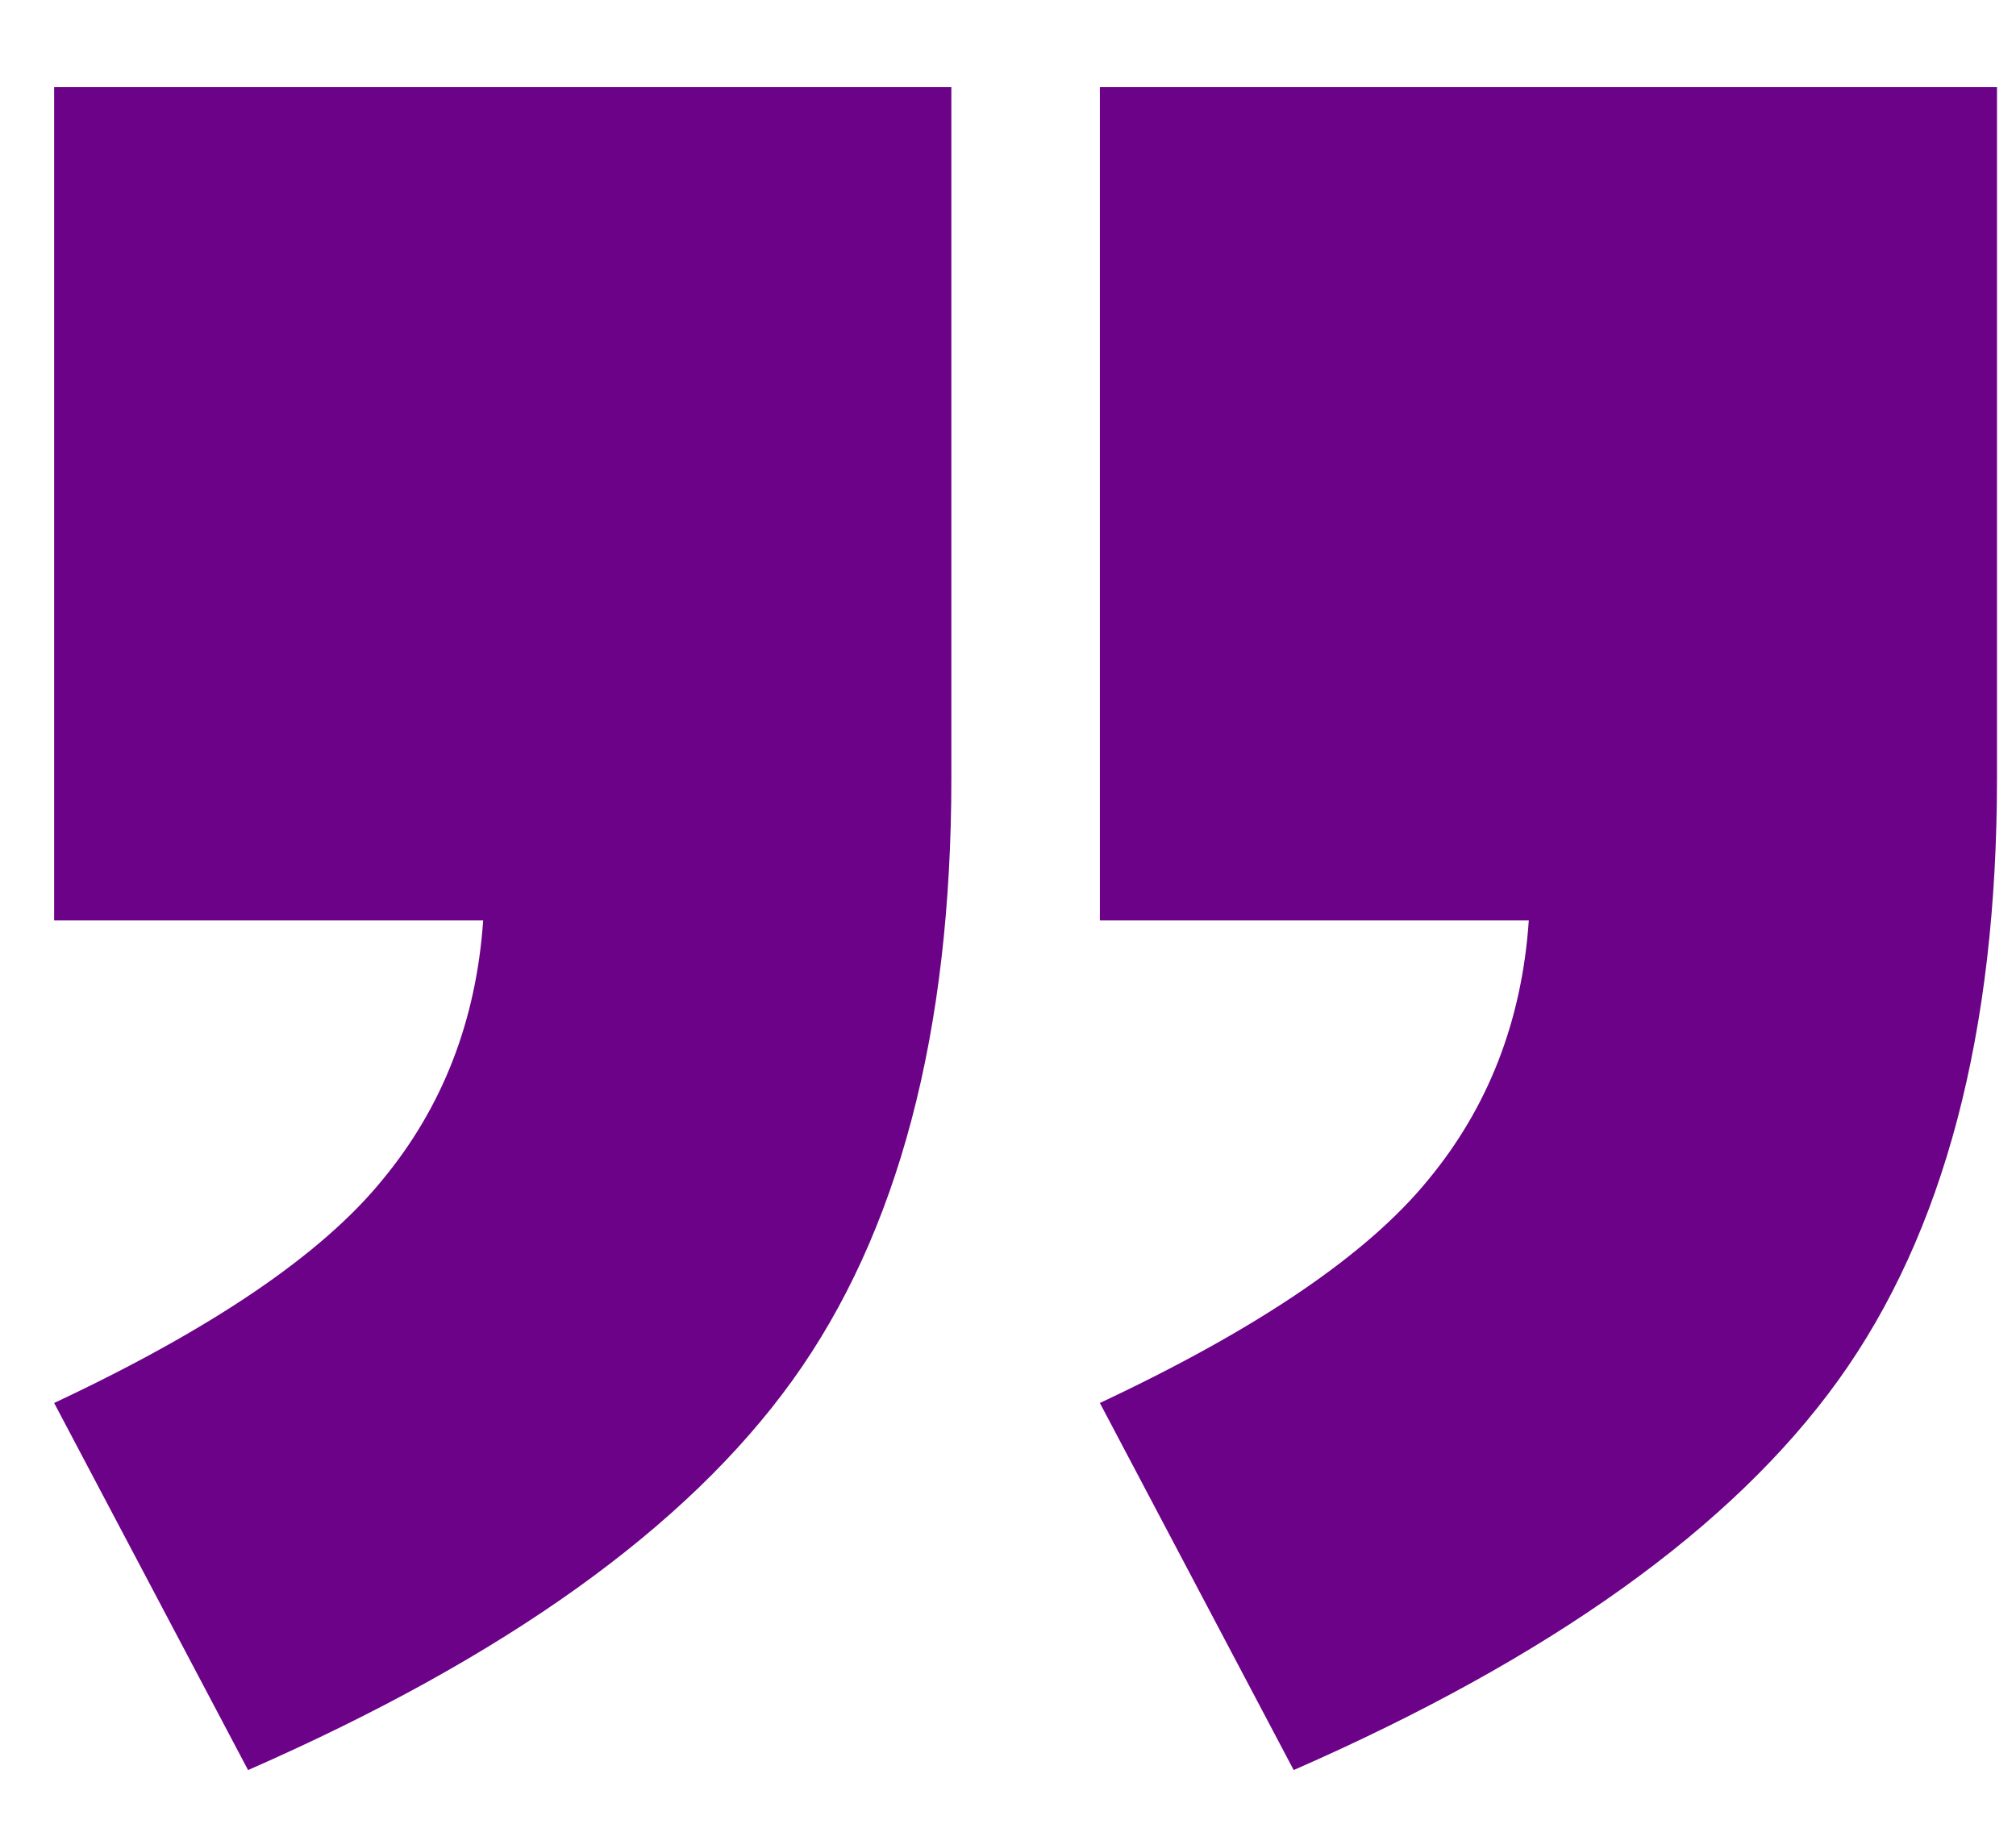 <svg width="21" height="19" viewBox="0 0 21 19" fill="none" xmlns="http://www.w3.org/2000/svg">
<path d="M11.457 0.908L20.802 0.908L20.802 8.105C20.802 10.755 20.251 12.846 19.148 14.379C18.045 15.912 16.155 17.265 13.476 18.439L11.457 14.615C13.104 13.842 14.242 13.068 14.873 12.295C15.503 11.536 15.854 10.633 15.925 9.588L11.457 9.588L11.457 0.908ZM0.564 0.908L9.91 0.908L9.91 8.105C9.91 10.755 9.358 12.846 8.255 14.379C7.153 15.912 5.262 17.265 2.584 18.439L0.564 14.615C2.211 13.842 3.35 13.068 3.98 12.295C4.61 11.536 4.961 10.633 5.033 9.588L0.564 9.588L0.564 0.908Z" fill="#6C0287"/>
</svg>
